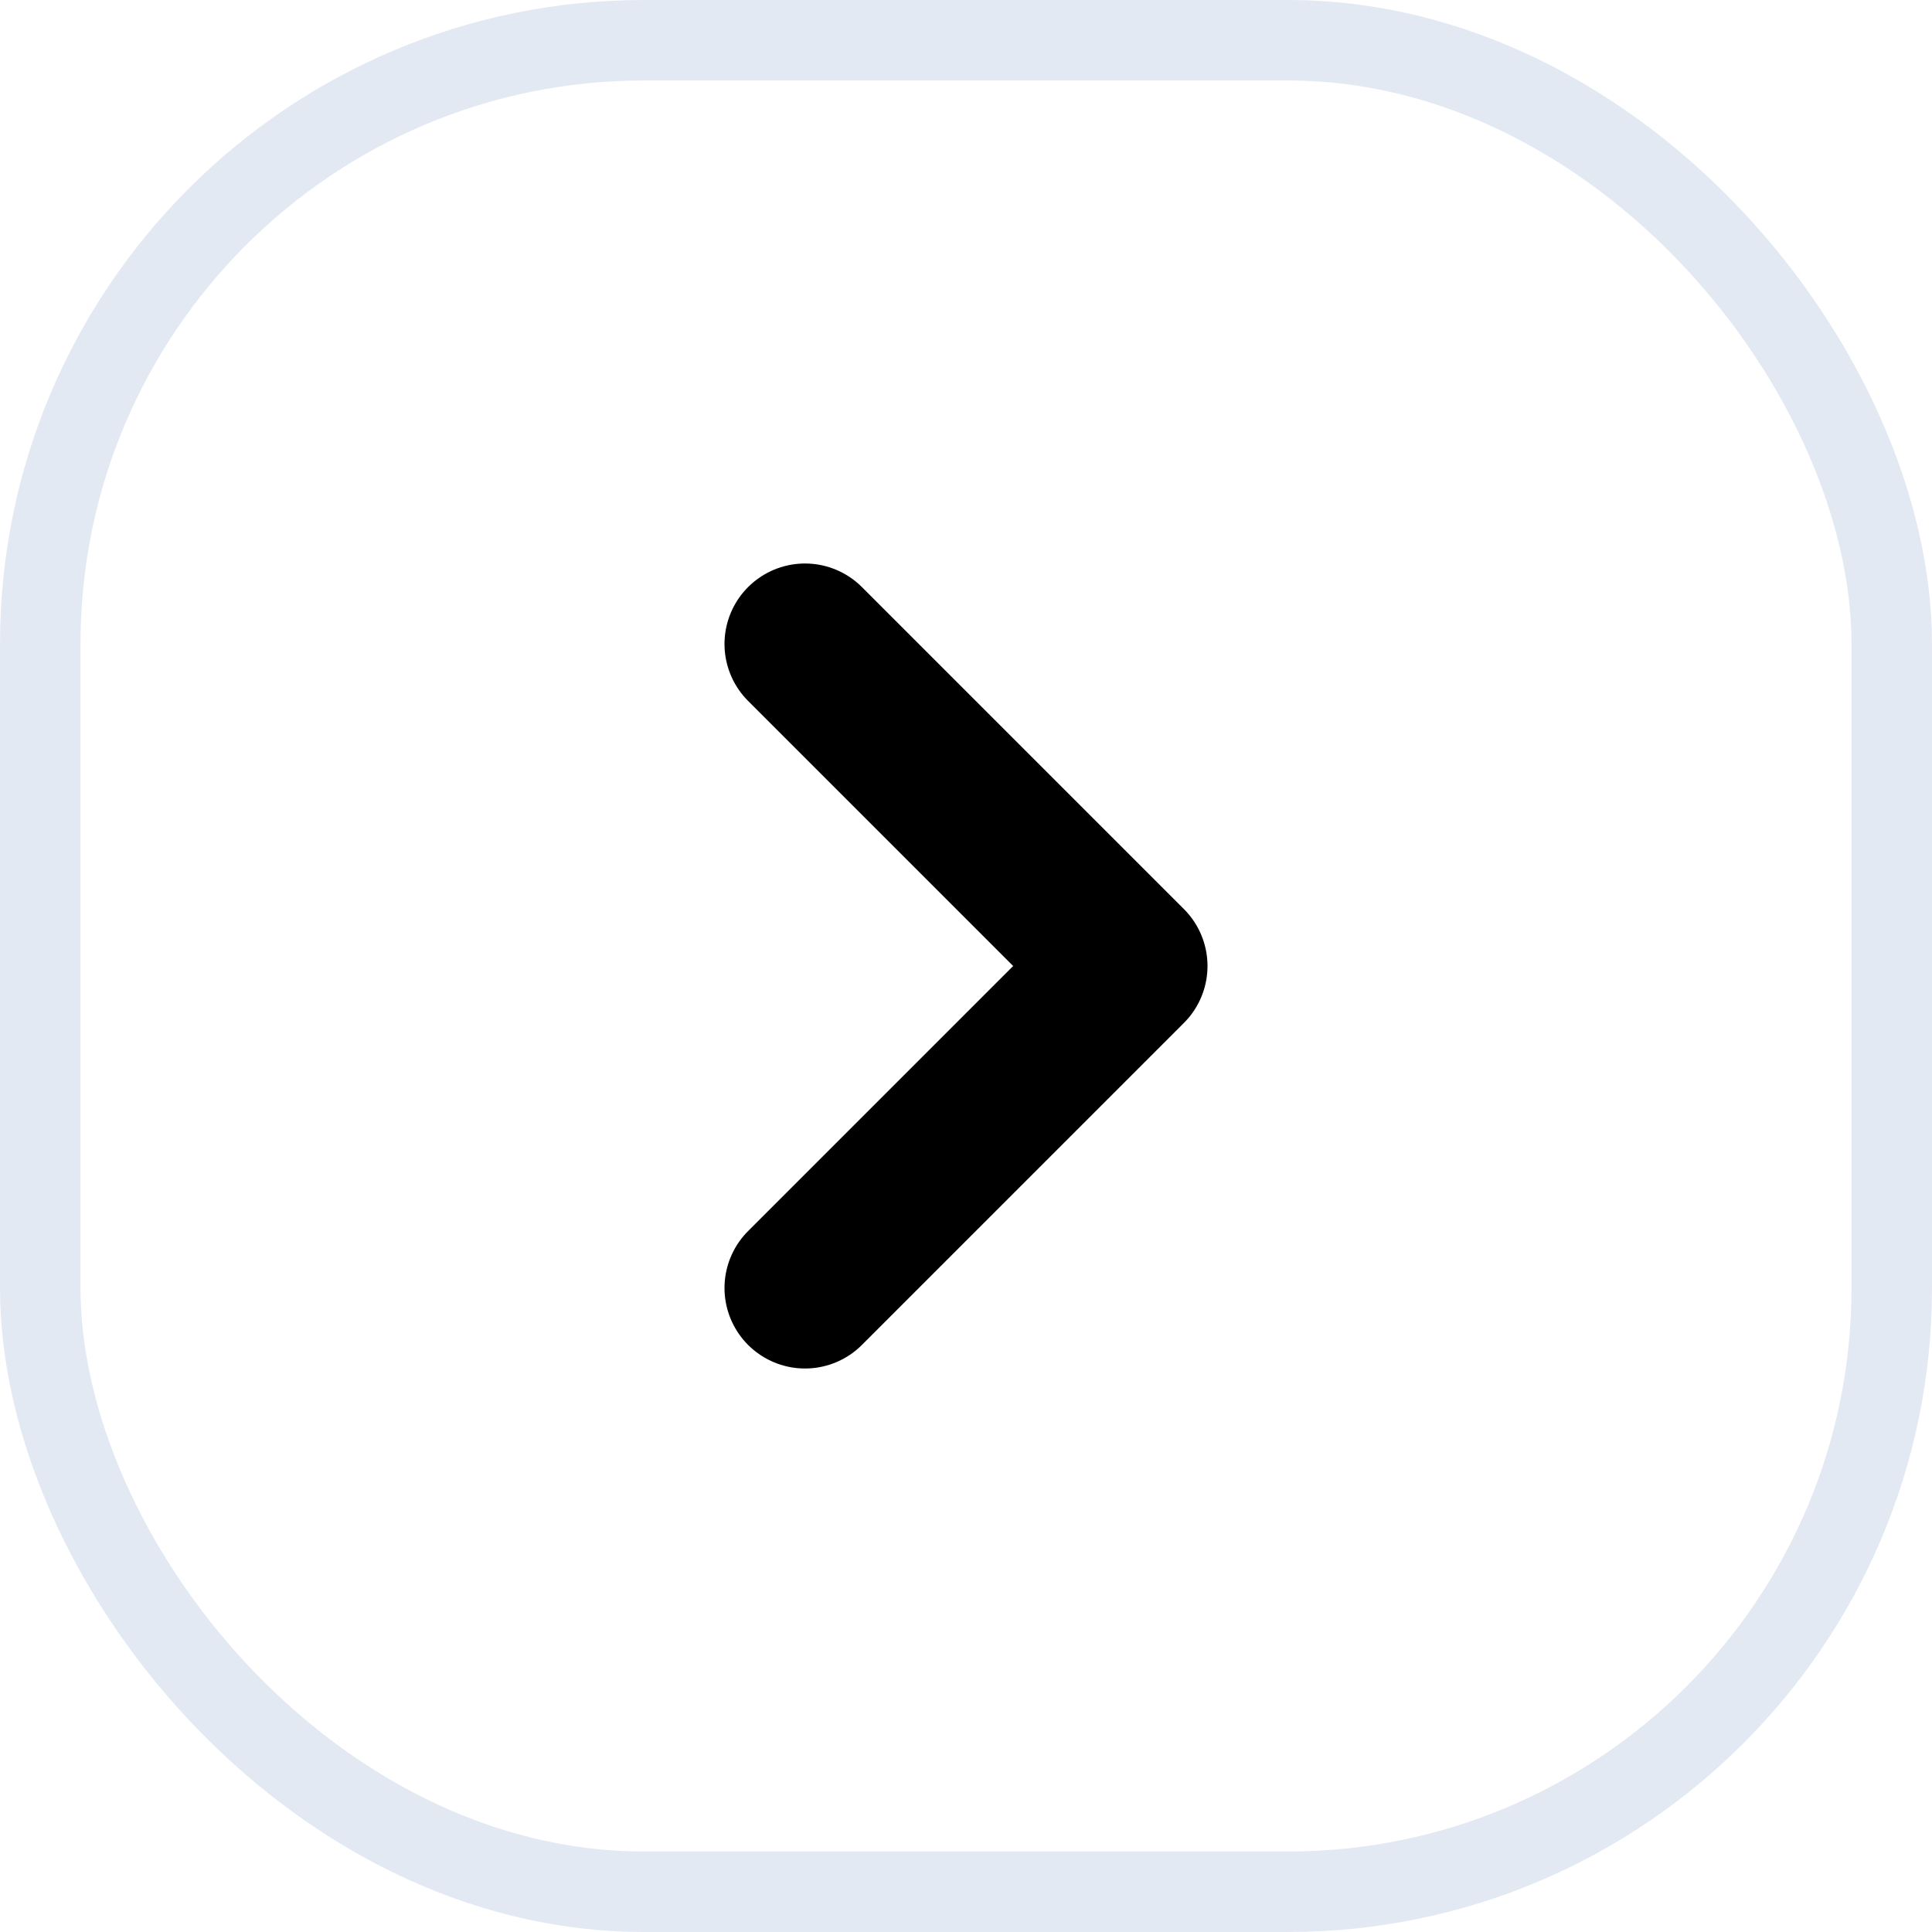 <svg xmlns="http://www.w3.org/2000/svg" width="24" height="24" viewBox="0 0 24 24">
    <g transform="translate(-3123 8452)">
        <g data-name="Rectangle 1" transform="translate(3123 -8452)" style="stroke:#e3e9f3;fill:none">
            <rect width="24" height="24" rx="8" style="stroke:none"/>
            <rect x=".5" y=".5" width="23" height="23" rx="7.5" style="fill:none"/>
        </g>
        <rect data-name="Rectangle 1" width="24" height="24" rx="8" transform="translate(3123 -8452)" style="fill:transparent"/>
        <path data-name="Path 17717" d="m9 5 4 4-4 4" transform="translate(3124 -8449)" style="stroke:currentColor;stroke-linecap:round;stroke-linejoin:round;stroke-width:2px;fill:none"/>
    </g>
</svg>
